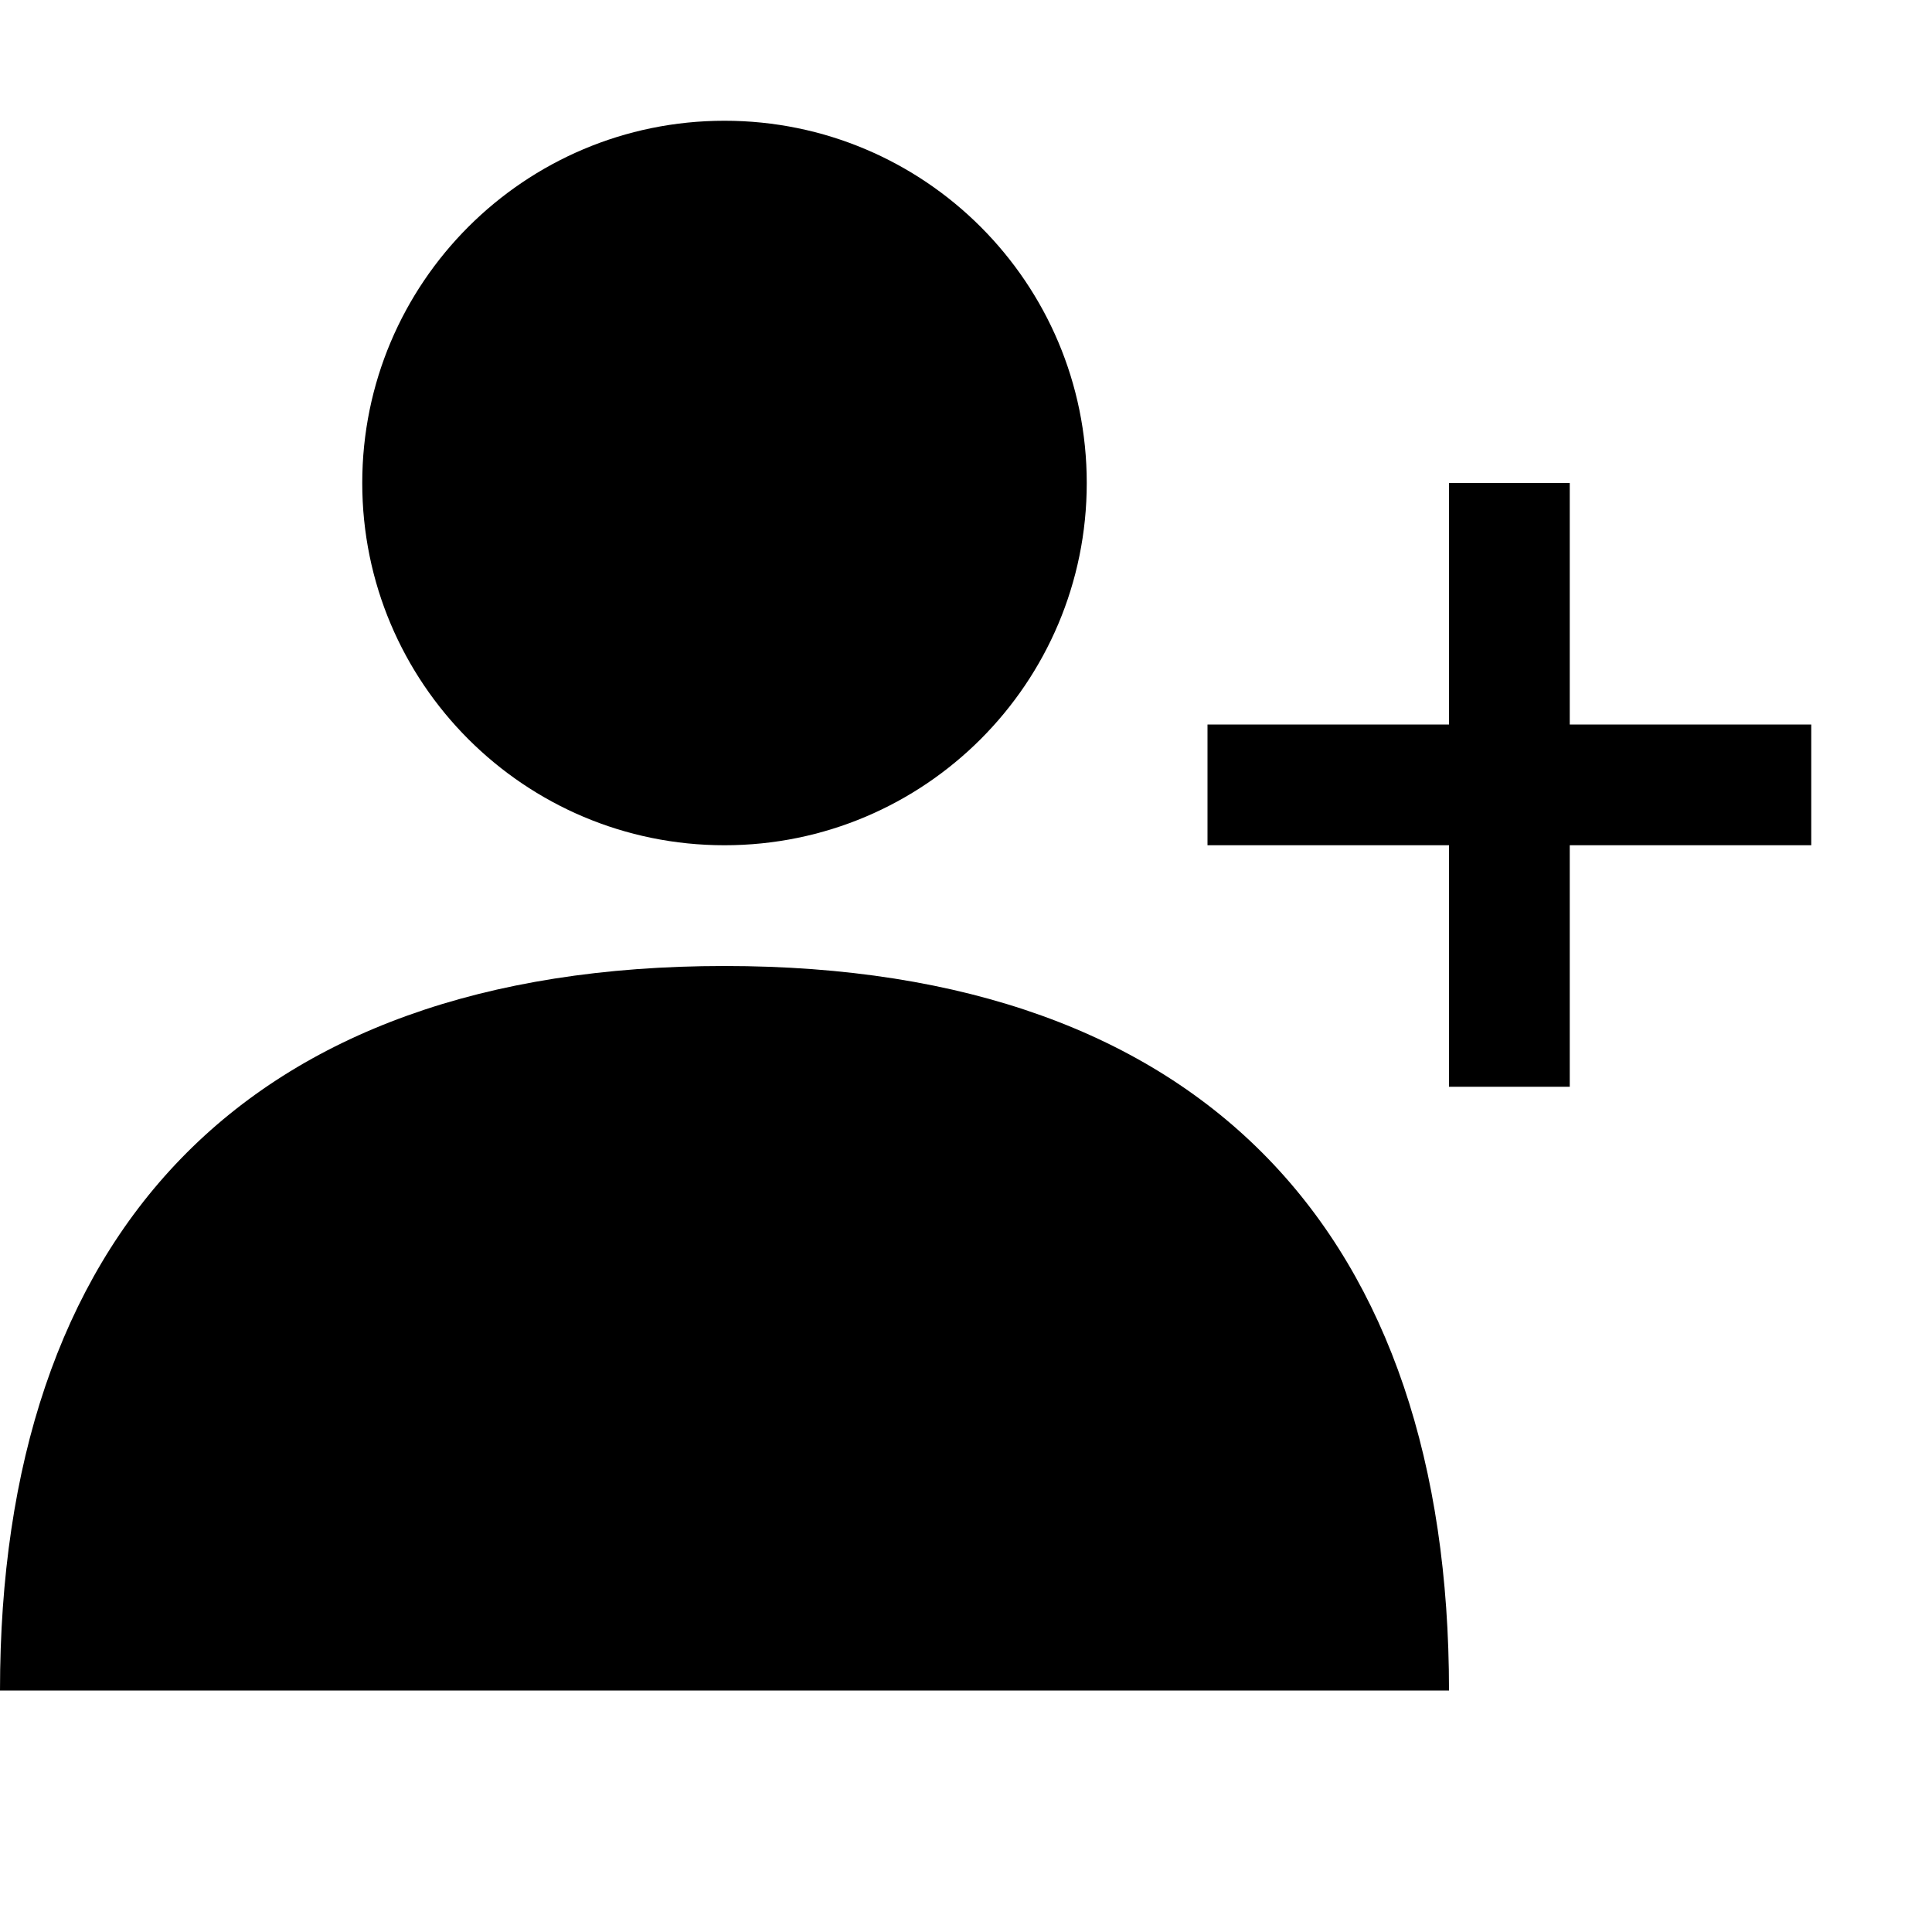 <?xml version="1.0" encoding="UTF-8" standalone="no"?>
<svg width="16px" height="16px" viewBox="0 0 16 16" version="1.1" xmlns="http://www.w3.org/2000/svg" xmlns:xlink="http://www.w3.org/1999/xlink">
    <defs></defs>
    <g id="web-app" stroke="none" stroke-width="1" fill="none" fill-rule="evenodd">
        <g id="user-plus" fill="#000000">
            <path d="M6,7 C7.657,7 9,5.657 9,4 C9,2.343 7.657,1 6,1 C4.343,1 3,2.343 3,4 C3,5.657 4.343,7 6,7 Z M3.002,14 C4.658,14 7.352,14 9.006,14 C9.006,14 7.786,14 12,14 C12,10.25 10,8 6,8 C2,8 0,10.25 0,14 C5.657,14 3.002,14 3.002,14 Z M13,6 L13,4 L12,4 L12,6 L10,6 L10,7 L12,7 L12,9 L13,9 L13,7 L15,7 L15,6 L13,6 Z" id="Shape"></path>
        </g>
    </g>
</svg>